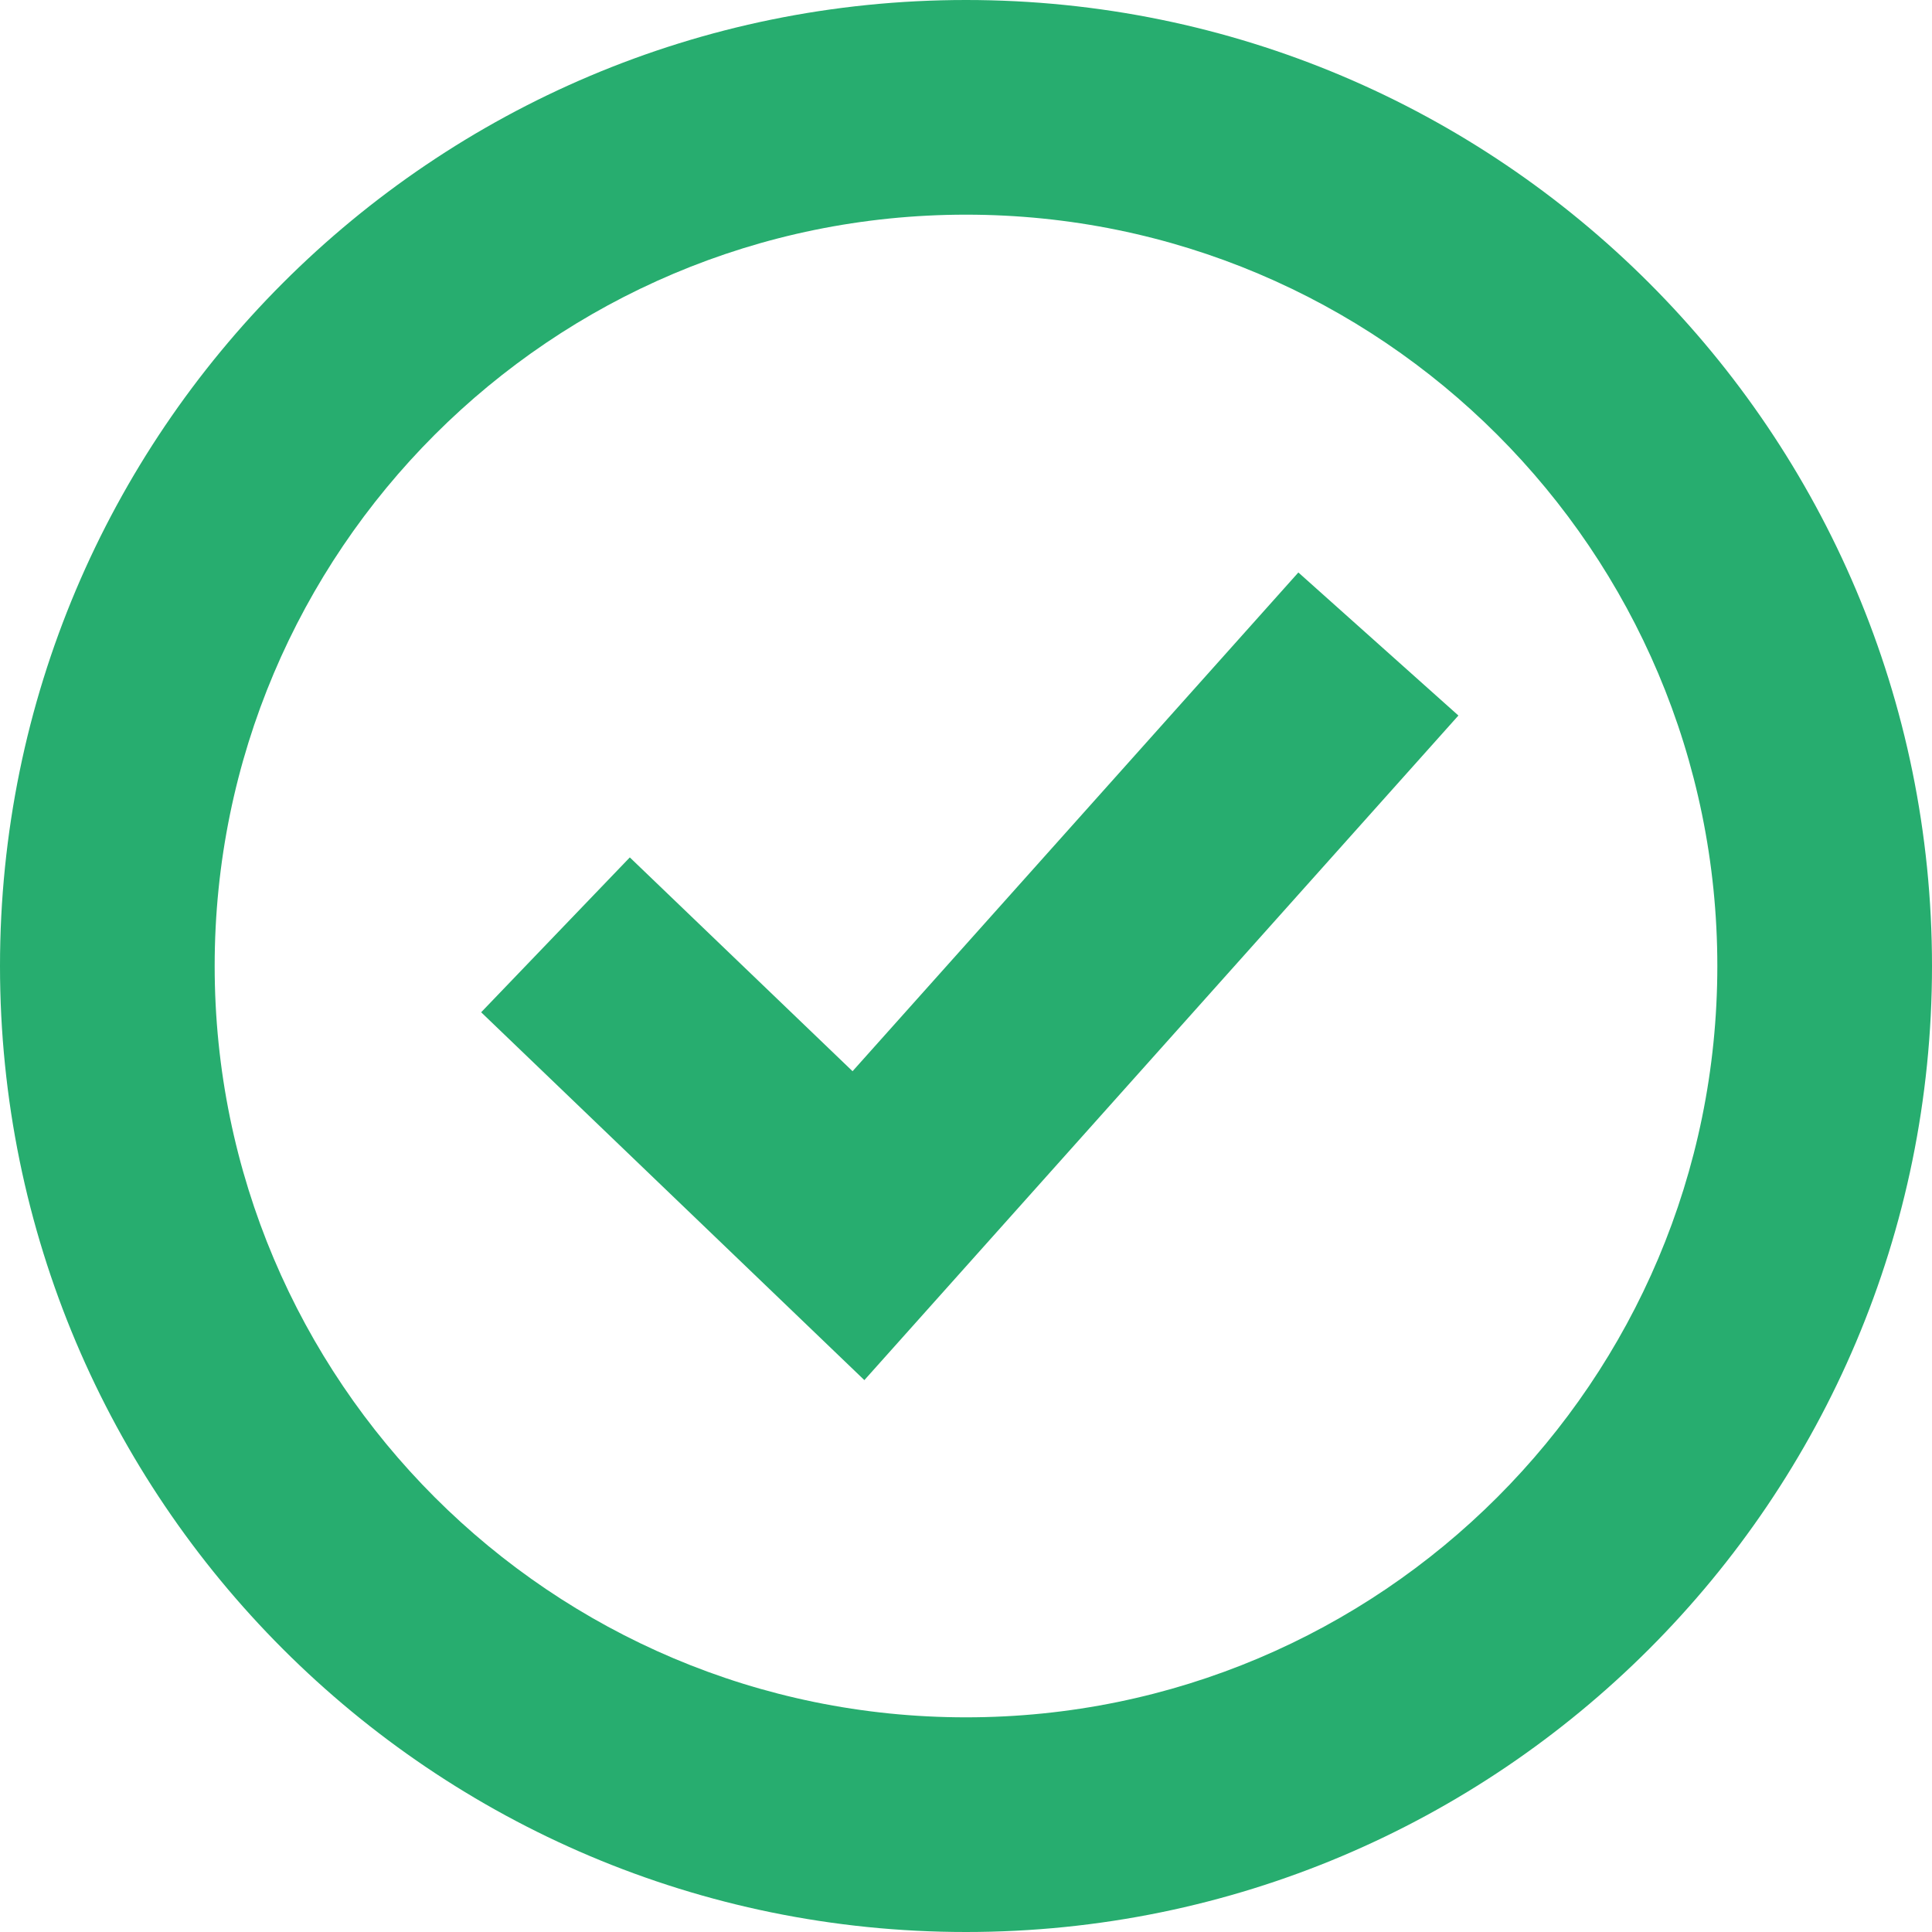 <?xml version="1.0" encoding="iso-8859-1"?>
<!-- Generator: Adobe Illustrator 19.0.0, SVG Export Plug-In . SVG Version: 6.00 Build 0)  -->
<svg version="1.1" id="Capa_1" xmlns="http://www.w3.org/2000/svg" xmlns:xlink="http://www.w3.org/1999/xlink" x="0px" y="0px"
	 viewBox="0 0 384 384" style="enable-background:new 0 0 384 384;" xml:space="preserve">
<g>
	<g>
		<path fill="#27ad6f" d="M192,0C85.961,0,0,85.961,0,192s85.961,192,192,192s192-85.961,192-192S298.039,0,192,0z M192,341.333
			c-82.475,0-149.333-66.859-149.333-149.333S109.525,42.667,192,42.667S341.333,109.525,341.333,192S274.475,341.333,192,341.333z"
			/>
	</g>
</g>
<g>
	<g>
		<polygon fill="#27ad6f" points="258.059,113.783 169.451,212.913 125.18,170.416 95.633,201.196 171.798,274.31 289.87,142.217 		"/>
	</g>
</g>
<g>
</g>
<g>
</g>
<g>
</g>
<g>
</g>
<g>
</g>
<g>
</g>
<g>
</g>
<g>
</g>
<g>
</g>
<g>
</g>
<g>
</g>
<g>
</g>
<g>
</g>
<g>
</g>
<g>
</g>
</svg>
